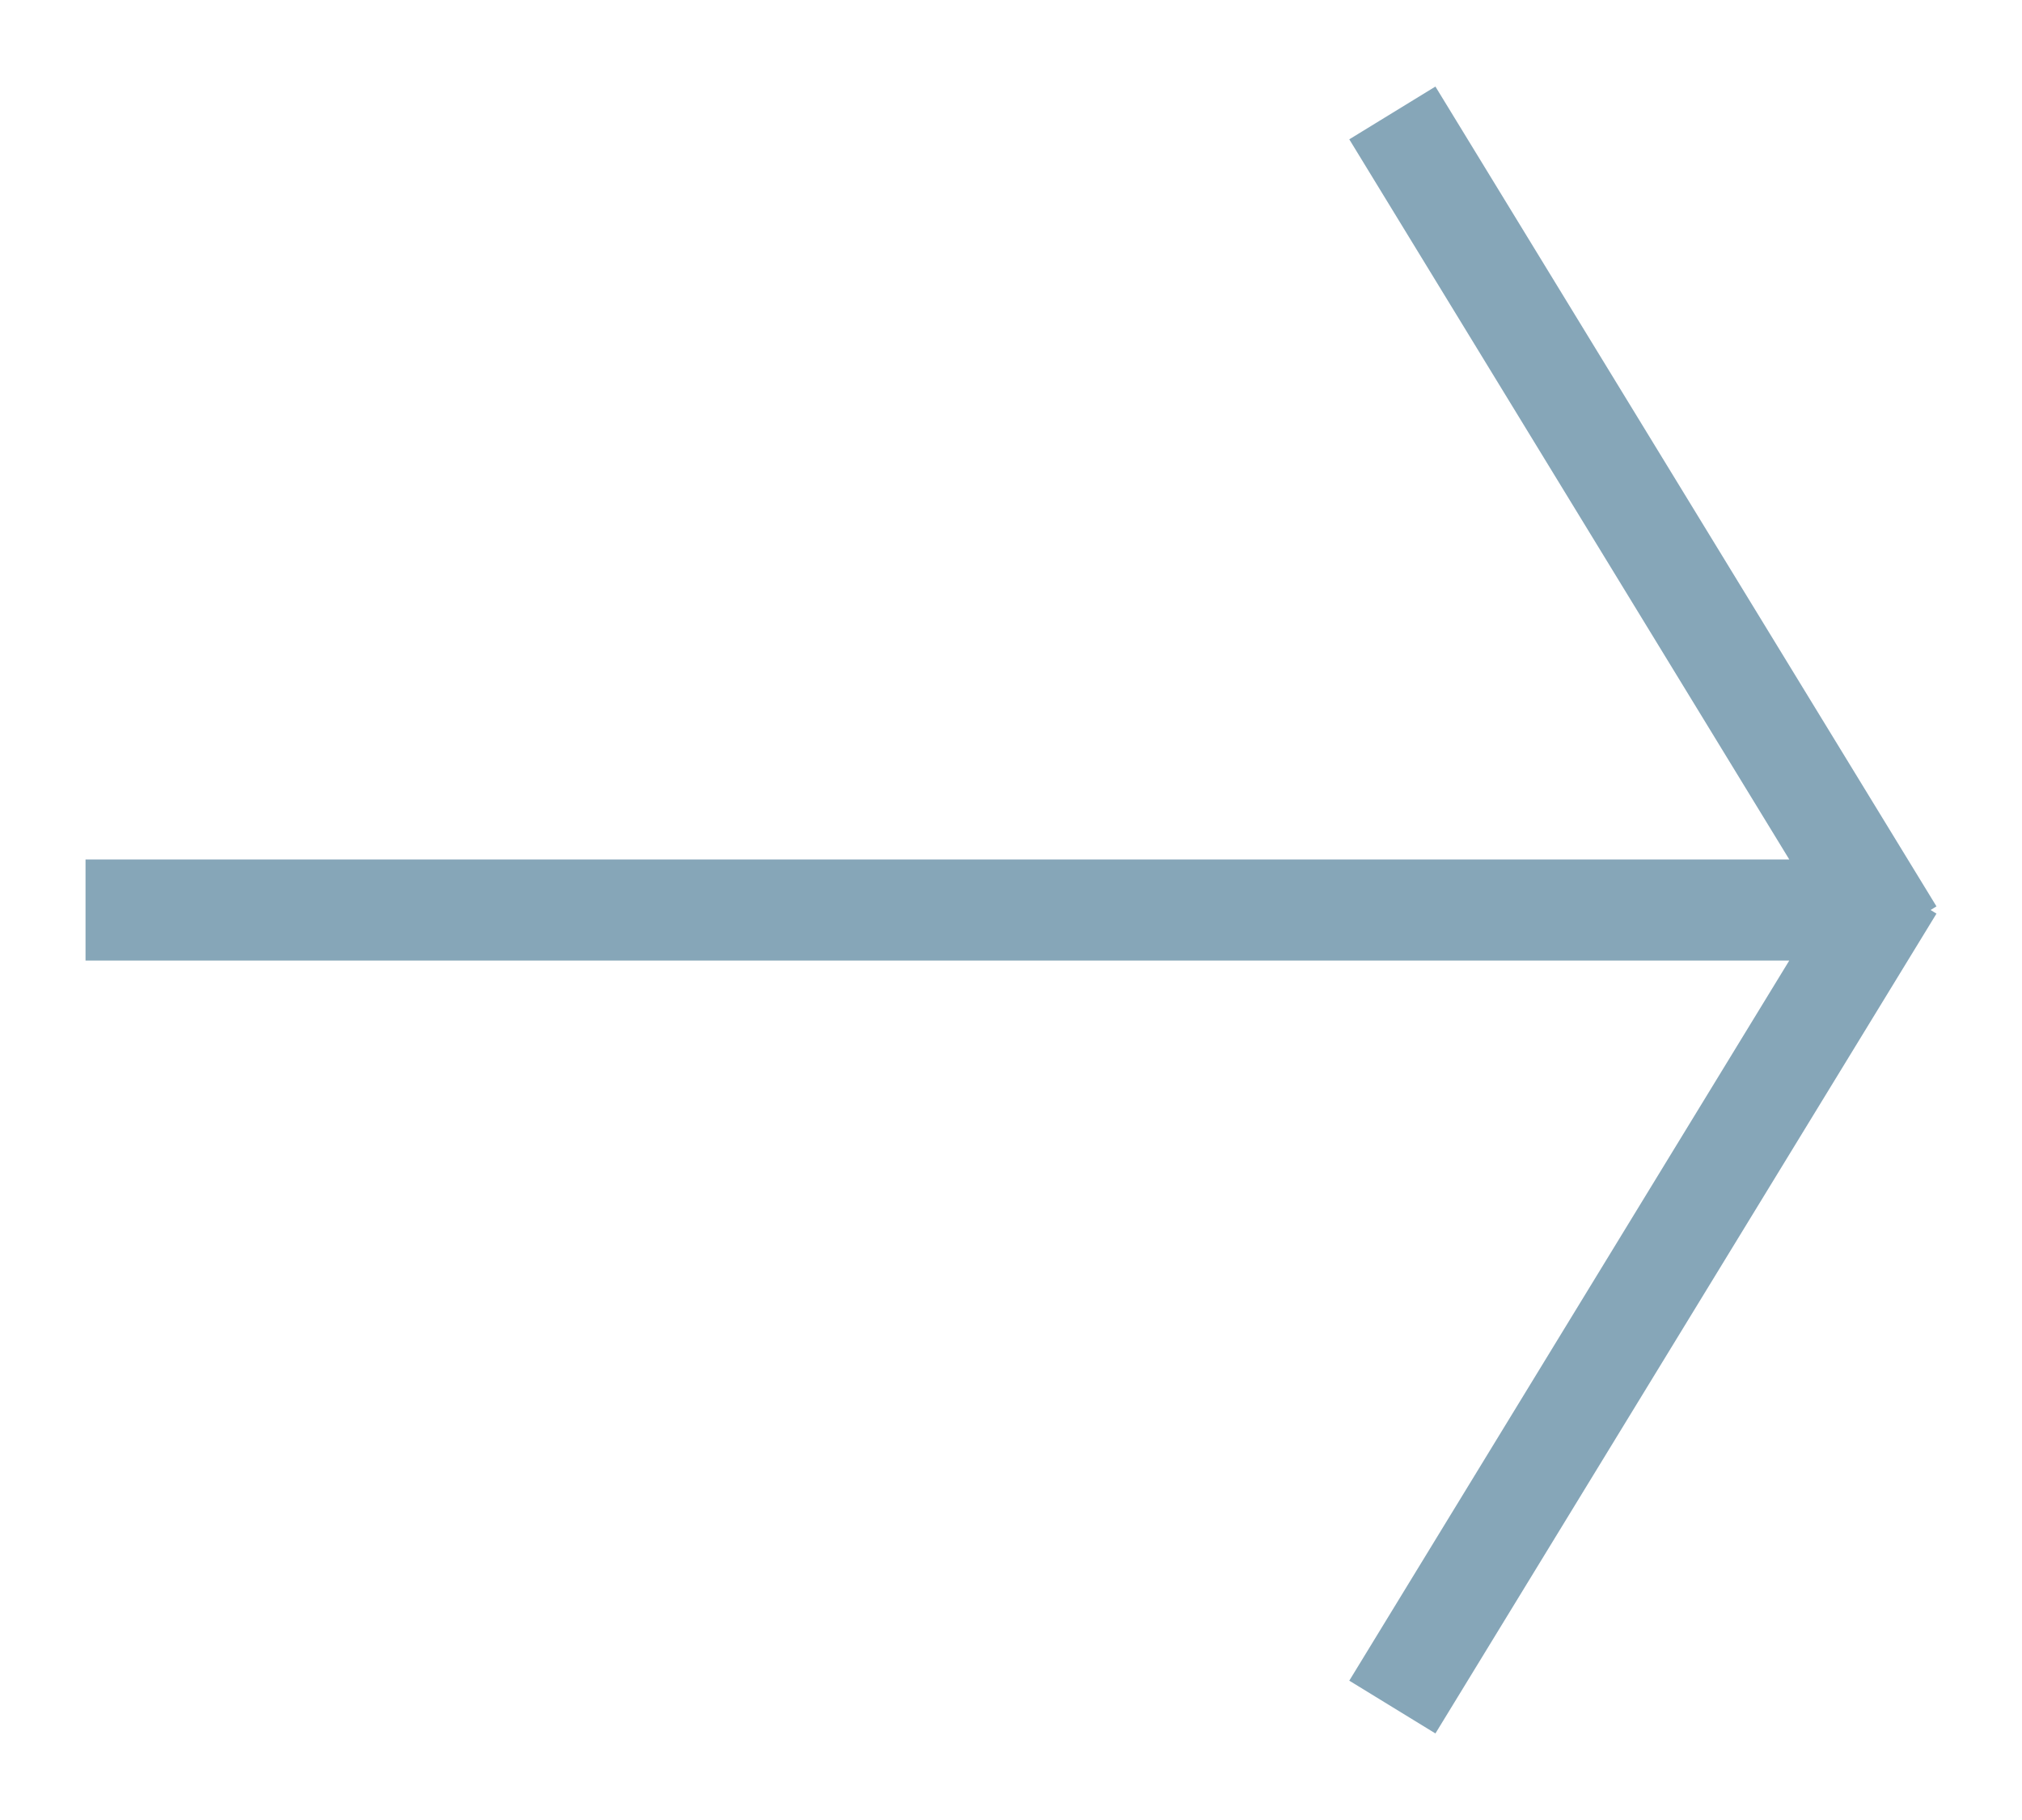 <svg width="10" height="9" viewBox="0 0 10 9" fill="none" xmlns="http://www.w3.org/2000/svg">
<path fill-rule="evenodd" clip-rule="evenodd" d="M7.099 0.428L9.577 4.482L9.548 4.5L9.577 4.518L7.099 8.572L6.673 8.311L8.849 4.75H0.423V4.25H8.849L6.673 0.689L7.099 0.428Z" fill="#86A6B8"/>
</svg>
